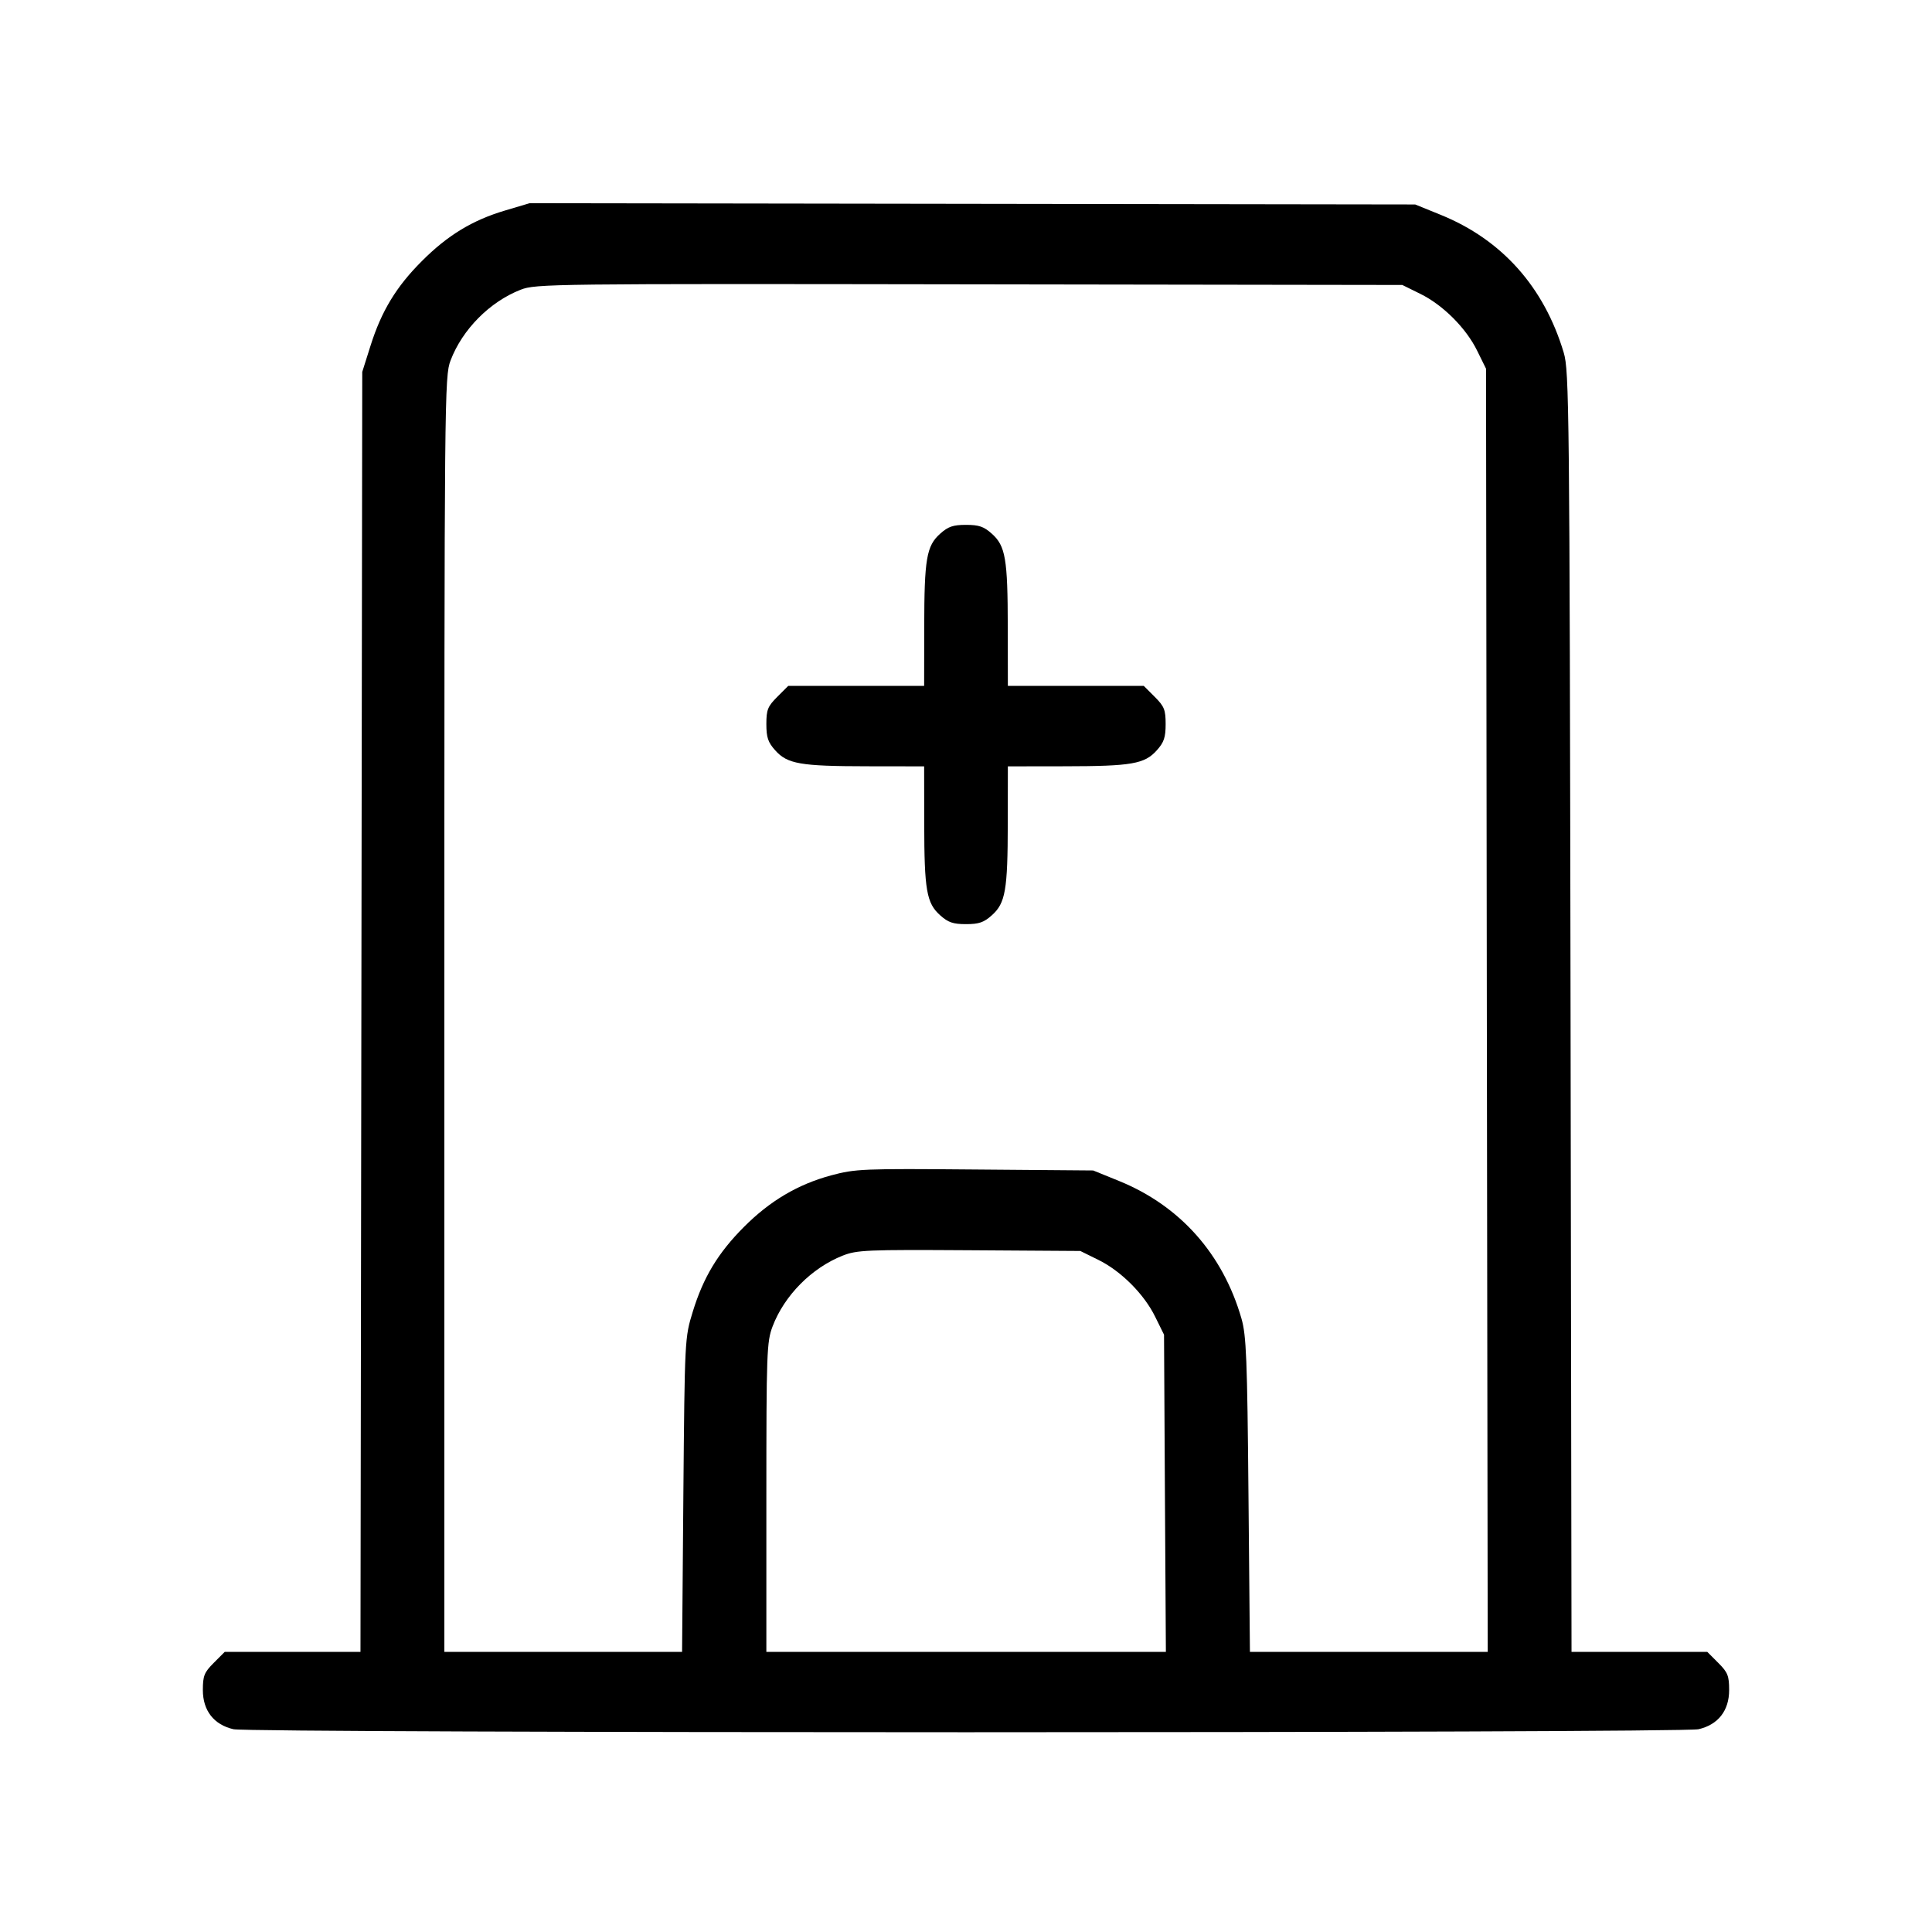 <svg xmlns="http://www.w3.org/2000/svg" class="icon icon-tabler icon-tabler-building-hospital" width="24" height="24" viewBox="0 0 24 24" stroke-width="1" stroke="currentColor" fill="none" stroke-linecap="round" stroke-linejoin="round"><path d="M6.274 2.615 C 5.870 2.735,5.561 2.922,5.242 3.242 C 4.922 3.561,4.739 3.864,4.603 4.294 L 4.500 4.620 4.489 12.570 L 4.478 20.520 3.635 20.520 L 2.792 20.520 2.656 20.656 C 2.537 20.775,2.520 20.817,2.520 20.995 C 2.520 21.250,2.657 21.425,2.900 21.481 C 3.114 21.531,20.886 21.531,21.100 21.481 C 21.343 21.425,21.480 21.250,21.480 20.995 C 21.480 20.817,21.463 20.775,21.344 20.656 L 21.208 20.520 20.365 20.520 L 19.522 20.520 19.510 12.570 C 19.498 5.051,19.493 4.607,19.425 4.380 C 19.181 3.565,18.657 2.978,17.900 2.670 L 17.580 2.540 12.080 2.532 L 6.580 2.524 6.274 2.615 M17.641 3.649 C 17.924 3.787,18.213 4.076,18.351 4.359 L 18.460 4.580 18.470 12.550 L 18.481 20.520 17.004 20.520 L 15.527 20.520 15.509 18.570 C 15.494 16.878,15.482 16.588,15.422 16.380 C 15.191 15.577,14.658 14.978,13.900 14.670 L 13.580 14.540 12.111 14.528 C 10.713 14.516,10.627 14.520,10.324 14.601 C 9.910 14.713,9.564 14.918,9.241 15.242 C 8.920 15.564,8.737 15.867,8.606 16.294 C 8.506 16.619,8.506 16.626,8.489 18.570 L 8.473 20.520 6.996 20.520 L 5.520 20.520 5.520 12.600 C 5.520 4.882,5.522 4.676,5.597 4.478 C 5.743 4.093,6.084 3.749,6.468 3.599 C 6.653 3.526,6.856 3.524,12.040 3.532 L 17.420 3.540 17.641 3.649 M11.679 6.630 C 11.509 6.782,11.482 6.941,11.481 7.790 L 11.480 8.520 10.636 8.520 L 9.792 8.520 9.656 8.656 C 9.537 8.775,9.520 8.817,9.520 8.995 C 9.520 9.161,9.541 9.222,9.630 9.321 C 9.781 9.490,9.941 9.518,10.770 9.519 L 11.480 9.520 11.481 10.230 C 11.482 11.059,11.510 11.219,11.679 11.370 C 11.778 11.459,11.840 11.480,12.000 11.480 C 12.160 11.480,12.222 11.459,12.321 11.370 C 12.490 11.219,12.518 11.059,12.519 10.230 L 12.520 9.520 13.230 9.519 C 14.059 9.518,14.219 9.490,14.370 9.321 C 14.459 9.222,14.480 9.161,14.480 8.995 C 14.480 8.817,14.463 8.775,14.344 8.656 L 14.208 8.520 13.364 8.520 L 12.520 8.520 12.519 7.790 C 12.518 6.941,12.491 6.782,12.321 6.630 C 12.222 6.541,12.160 6.520,12.000 6.520 C 11.840 6.520,11.778 6.541,11.679 6.630 M13.641 15.649 C 13.924 15.787,14.213 16.076,14.351 16.359 L 14.460 16.580 14.471 18.550 L 14.483 20.520 12.001 20.520 L 9.520 20.520 9.520 18.600 C 9.520 16.803,9.525 16.668,9.597 16.478 C 9.743 16.093,10.083 15.750,10.468 15.598 C 10.645 15.528,10.767 15.523,12.040 15.531 L 13.420 15.540 13.641 15.649 " stroke="none" fill="black" fill-rule="evenodd"></path></svg>